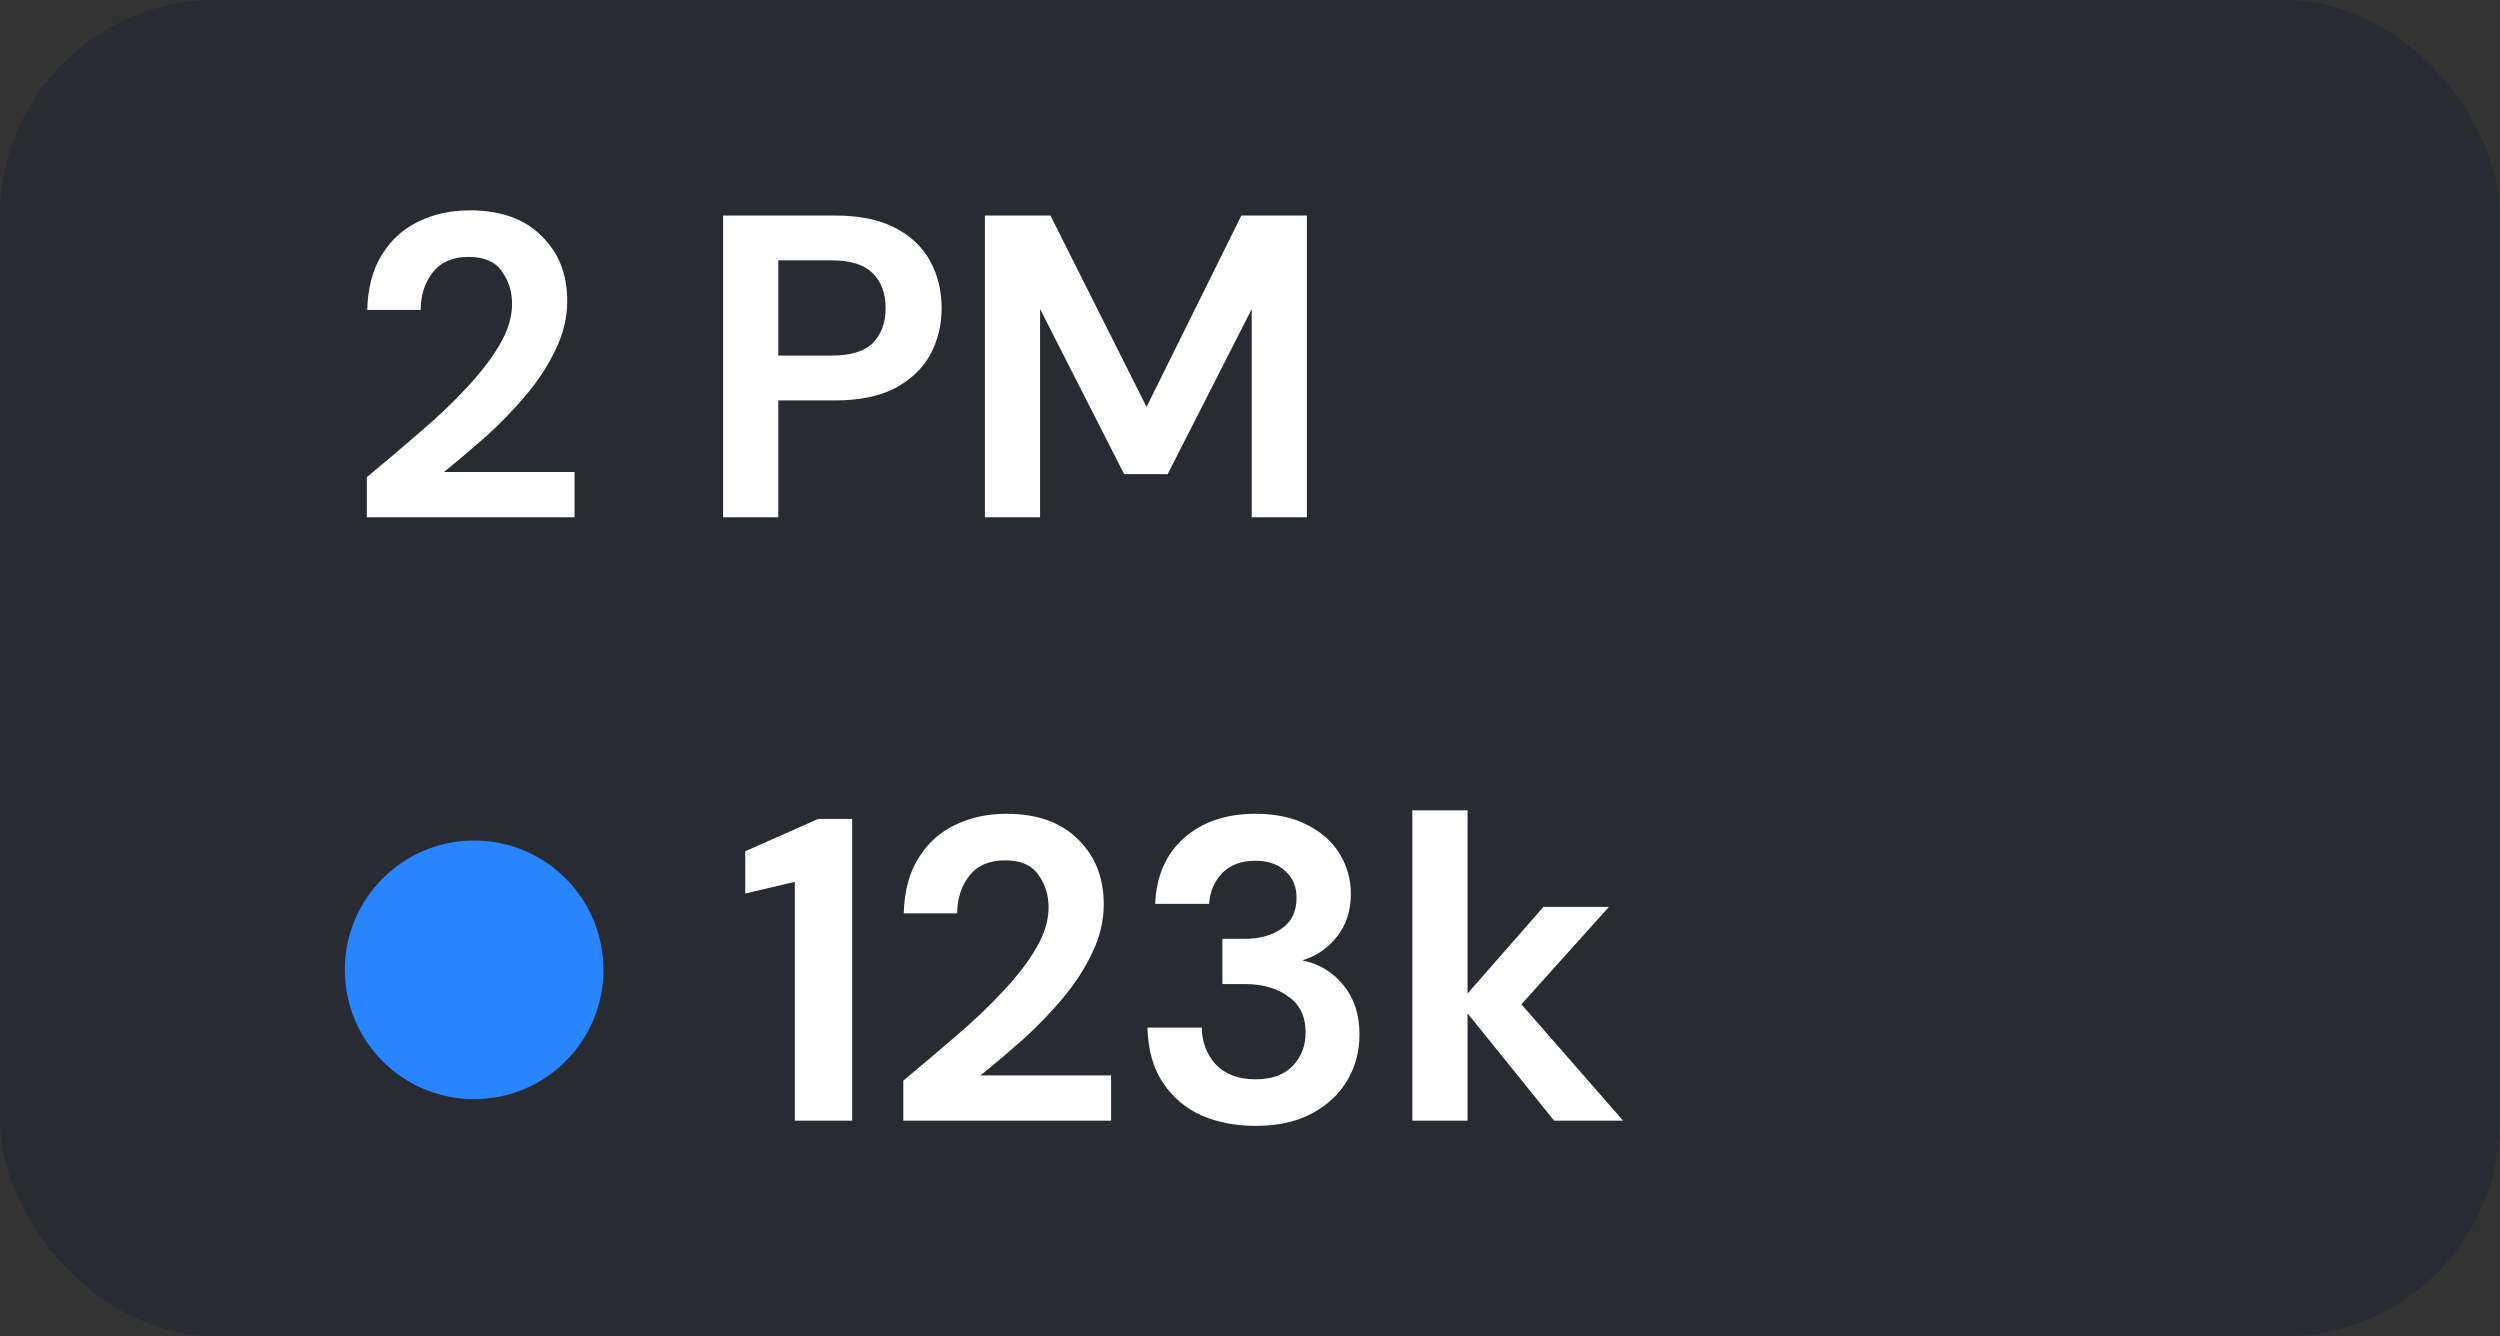 <svg width="58" height="31" viewBox="0 0 58 31" fill="none" xmlns="http://www.w3.org/2000/svg">
<rect x="0" y="0" width="58" height="31" fill="#333333" stroke="none"/>
<g id="button">
<rect width="58" height="31" rx="5" fill="#282B32"/>
<g id="contents">
<path id="2 PM" d="M8.51 12V11.07C8.937 10.717 9.35 10.367 9.75 10.02C10.157 9.673 10.517 9.33 10.83 8.99C11.15 8.65 11.403 8.32 11.59 8C11.783 7.673 11.88 7.357 11.88 7.05C11.88 6.763 11.8 6.51 11.64 6.29C11.487 6.07 11.23 5.96 10.87 5.96C10.503 5.96 10.227 6.08 10.04 6.32C9.853 6.56 9.76 6.85 9.76 7.19H8.52C8.533 6.677 8.647 6.25 8.86 5.91C9.073 5.563 9.357 5.307 9.71 5.14C10.063 4.967 10.46 4.88 10.9 4.88C11.613 4.88 12.167 5.077 12.56 5.47C12.96 5.857 13.16 6.36 13.16 6.98C13.16 7.367 13.07 7.743 12.89 8.11C12.717 8.477 12.487 8.83 12.2 9.17C11.913 9.51 11.603 9.83 11.27 10.13C10.937 10.423 10.613 10.697 10.3 10.95H13.33V12H8.51ZM16.776 12V5H19.366C19.926 5 20.389 5.093 20.756 5.28C21.122 5.467 21.396 5.723 21.576 6.05C21.756 6.377 21.846 6.743 21.846 7.15C21.846 7.537 21.759 7.893 21.586 8.22C21.412 8.54 21.142 8.8 20.776 9C20.409 9.193 19.939 9.29 19.366 9.29H18.056V12H16.776ZM18.056 8.25H19.286C19.732 8.25 20.052 8.153 20.246 7.96C20.446 7.76 20.546 7.49 20.546 7.15C20.546 6.803 20.446 6.533 20.246 6.34C20.052 6.14 19.732 6.04 19.286 6.04H18.056V8.25ZM22.85 12V5H24.37L26.6 9.44L28.8 5H30.32V12H29.04V7.17L27.09 11H26.08L24.13 7.17V12H22.85Z" fill="white"/>
<g id="oval/text">
<circle id="Ellipse 21" cx="11" cy="22.5" r="3" fill="#2884FF"/>
<path id="123k" d="M18.44 26V20.46L17.29 20.73V19.75L18.98 19H19.77V26H18.44ZM20.957 26V25.07C21.384 24.717 21.797 24.367 22.197 24.02C22.604 23.673 22.964 23.33 23.277 22.99C23.597 22.65 23.851 22.32 24.037 22C24.231 21.673 24.327 21.357 24.327 21.05C24.327 20.763 24.247 20.51 24.087 20.29C23.934 20.07 23.677 19.96 23.317 19.96C22.951 19.96 22.674 20.08 22.487 20.32C22.301 20.56 22.207 20.85 22.207 21.19H20.967C20.981 20.677 21.094 20.25 21.307 19.91C21.521 19.563 21.804 19.307 22.157 19.14C22.511 18.967 22.907 18.88 23.347 18.88C24.061 18.88 24.614 19.077 25.007 19.47C25.407 19.857 25.607 20.36 25.607 20.98C25.607 21.367 25.517 21.743 25.337 22.11C25.164 22.477 24.934 22.83 24.647 23.17C24.361 23.51 24.051 23.83 23.717 24.13C23.384 24.423 23.061 24.697 22.747 24.95H25.777V26H20.957ZM29.13 26.12C28.67 26.12 28.253 26.04 27.88 25.88C27.507 25.713 27.207 25.46 26.98 25.12C26.753 24.78 26.634 24.353 26.62 23.84H27.88C27.887 24.18 27.997 24.467 28.21 24.7C28.43 24.927 28.737 25.04 29.13 25.04C29.503 25.04 29.79 24.937 29.99 24.73C30.19 24.523 30.29 24.263 30.29 23.95C30.29 23.583 30.157 23.307 29.89 23.12C29.63 22.927 29.294 22.83 28.88 22.83H28.36V21.78H28.89C29.23 21.78 29.514 21.7 29.74 21.54C29.967 21.38 30.08 21.143 30.08 20.83C30.08 20.57 29.994 20.363 29.82 20.21C29.654 20.05 29.42 19.97 29.12 19.97C28.794 19.97 28.537 20.067 28.35 20.26C28.17 20.453 28.07 20.69 28.05 20.97H26.8C26.827 20.323 27.05 19.813 27.47 19.44C27.897 19.067 28.447 18.88 29.12 18.88C29.6 18.88 30.003 18.967 30.33 19.14C30.663 19.307 30.913 19.53 31.08 19.81C31.253 20.09 31.34 20.4 31.34 20.74C31.34 21.133 31.23 21.467 31.01 21.74C30.797 22.007 30.53 22.187 30.21 22.28C30.604 22.36 30.924 22.553 31.17 22.86C31.417 23.16 31.54 23.54 31.54 24C31.54 24.387 31.447 24.74 31.26 25.06C31.073 25.38 30.8 25.637 30.44 25.83C30.087 26.023 29.65 26.12 29.13 26.12ZM32.767 26V18.8H34.047V23.05L35.807 21.04H37.327L35.297 23.3L37.657 26H36.057L34.047 23.51V26H32.767Z" fill="white"/>
</g>
</g>
</g>
</svg>
